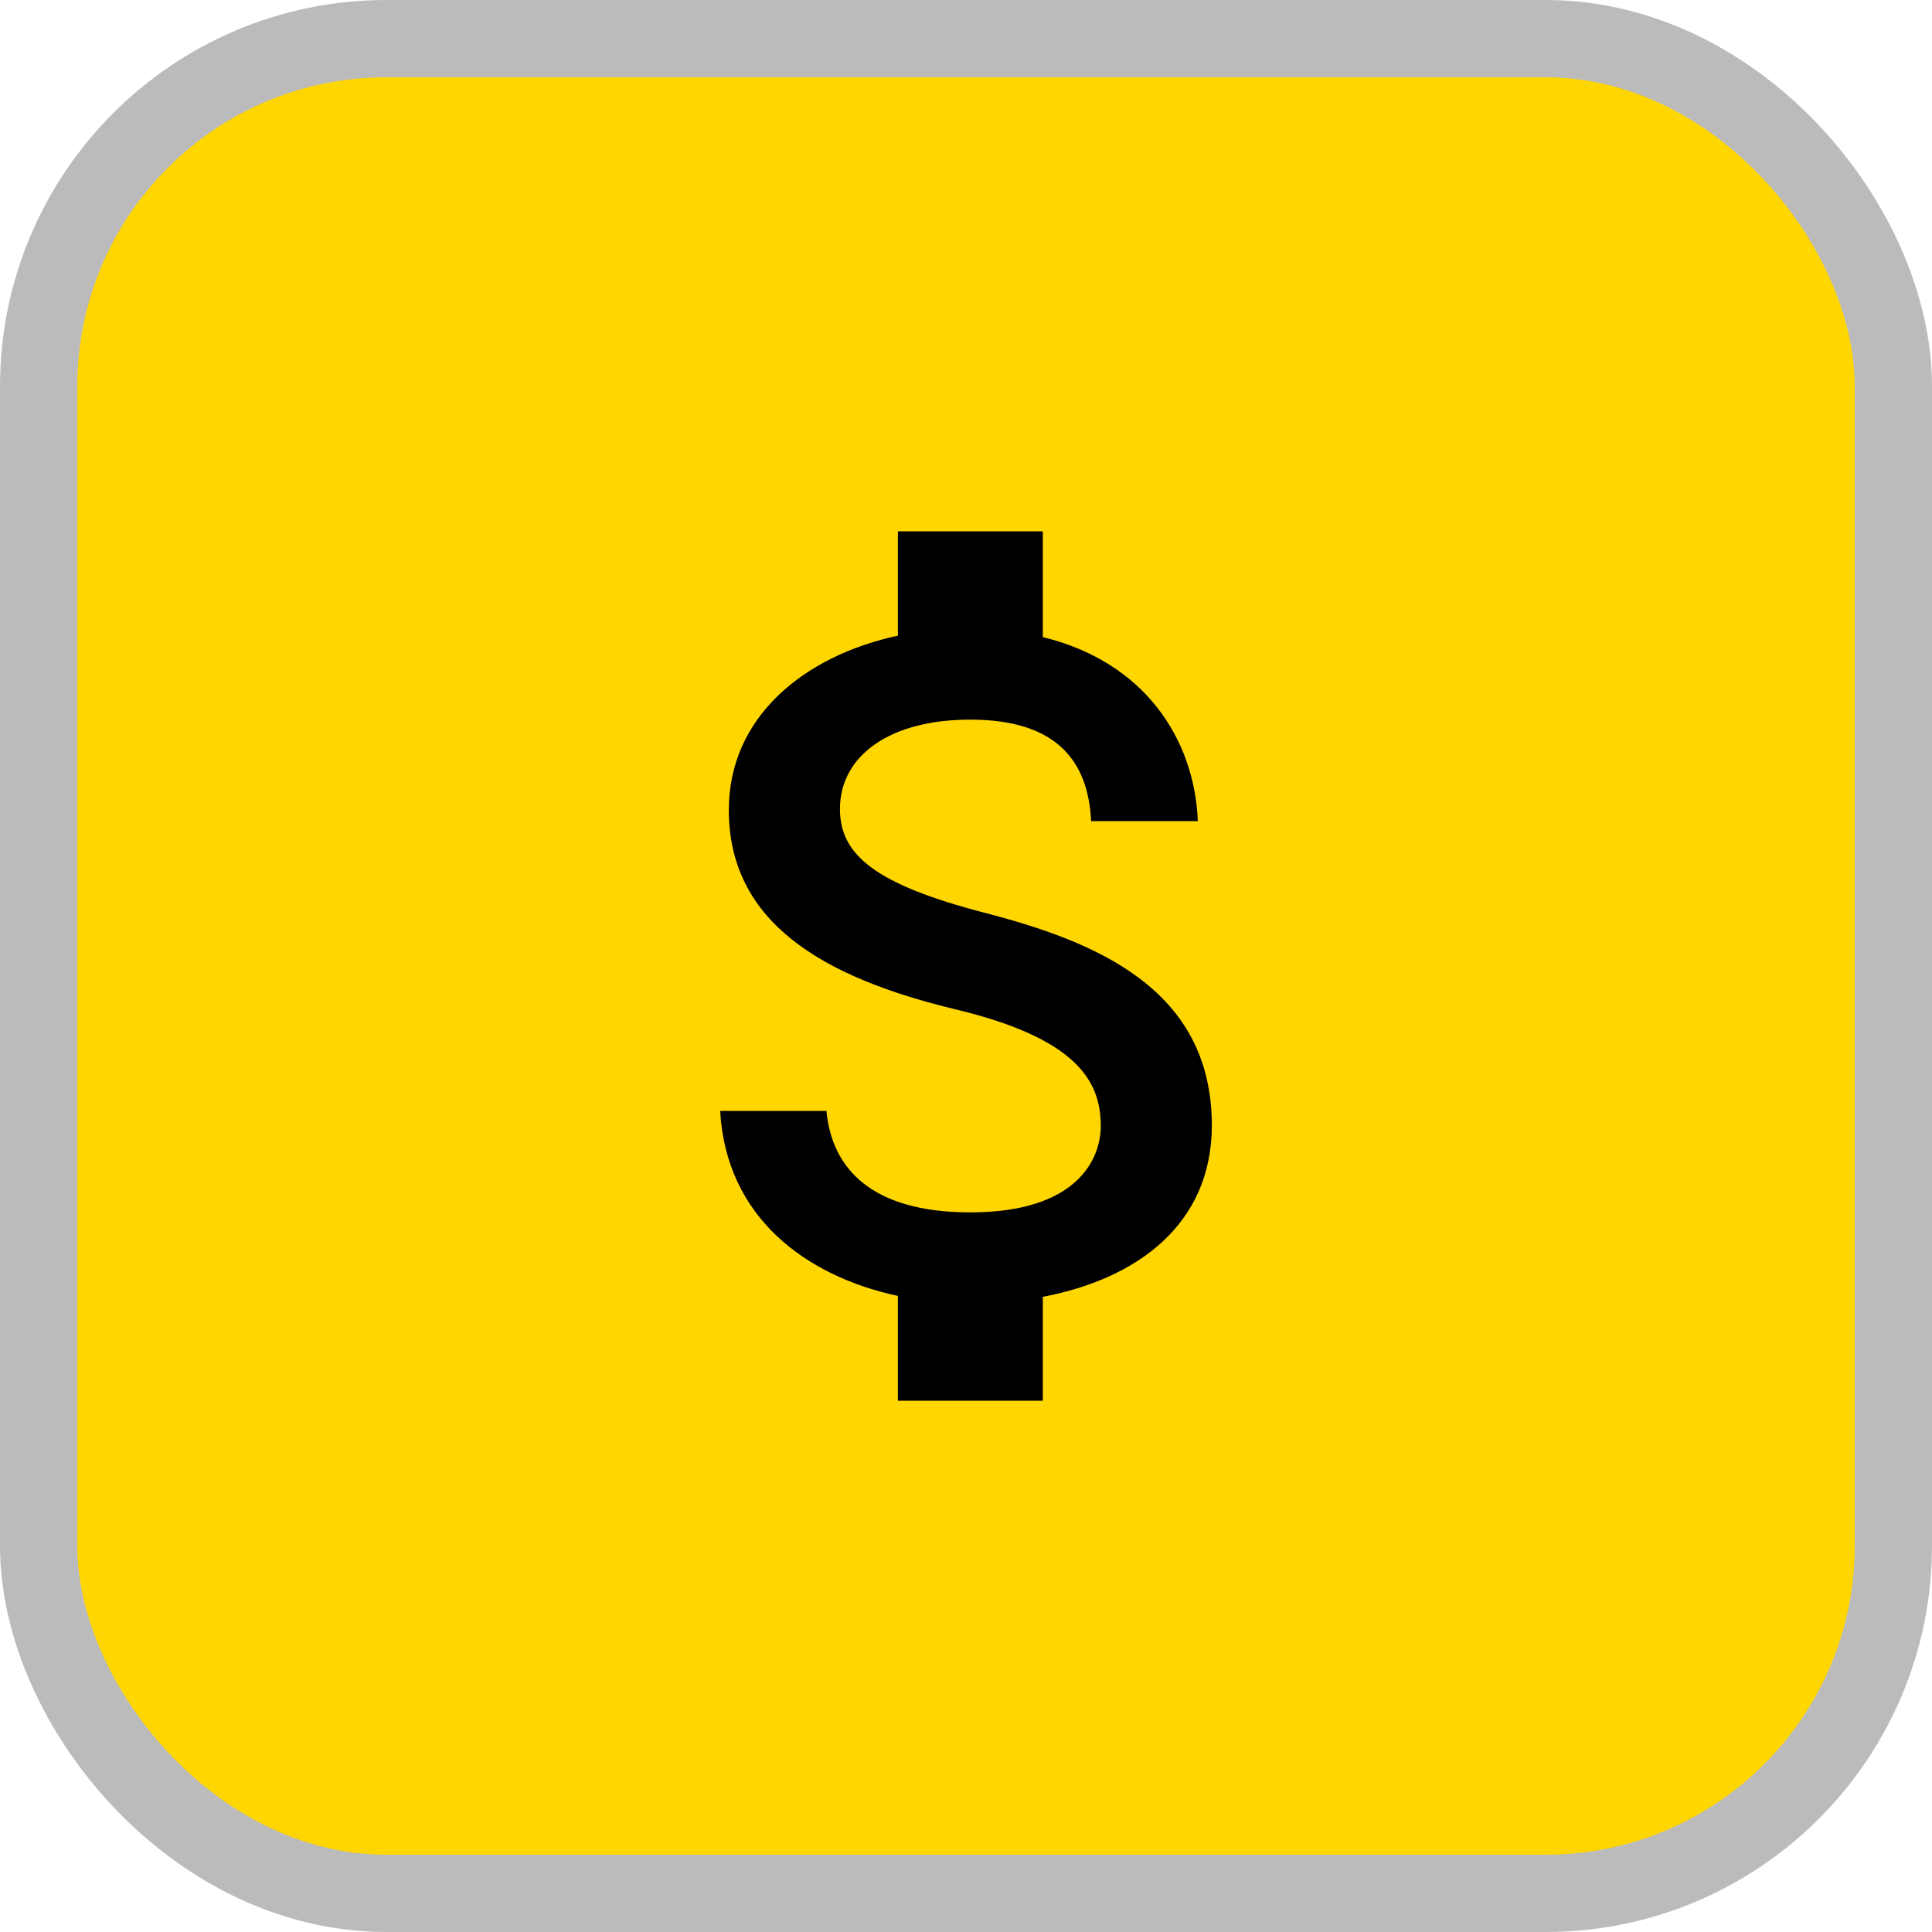 <svg xmlns="http://www.w3.org/2000/svg" viewBox="0 0 25 25" height="25" width="25"><title>4.svg</title><rect fill="none" x="0" y="0" width="25" height="25"></rect><rect x="1" y="1" rx="4" ry="4" width="23" height="23" stroke="#bbb" style="stroke-linejoin:round;stroke-miterlimit:4;" fill="#bbb" stroke-width="2"></rect><rect x="1" y="1" width="23" height="23" rx="4" ry="4" fill="#ffd600"></rect><path fill="#000000" transform="translate(5 5)" d="M7.744 6.812C6.325 6.444 5.869 6.062 5.869 5.469C5.869 4.787 6.5 4.312 7.556 4.312C8.669 4.312 9.081 4.844 9.119 5.625H10.5C10.456 4.55 9.8 3.562 8.494 3.244V1.875H6.619V3.225C5.406 3.487 4.431 4.275 4.431 5.481C4.431 6.925 5.625 7.644 7.369 8.062C8.931 8.438 9.244 8.988 9.244 9.569C9.244 10 8.938 10.688 7.556 10.688C6.269 10.688 5.763 10.113 5.694 9.375H4.319C4.394 10.744 5.419 11.512 6.619 11.769V13.125H8.494V11.781C9.713 11.55 10.681 10.844 10.681 9.562C10.681 7.787 9.163 7.181 7.744 6.812Z"></path></svg>